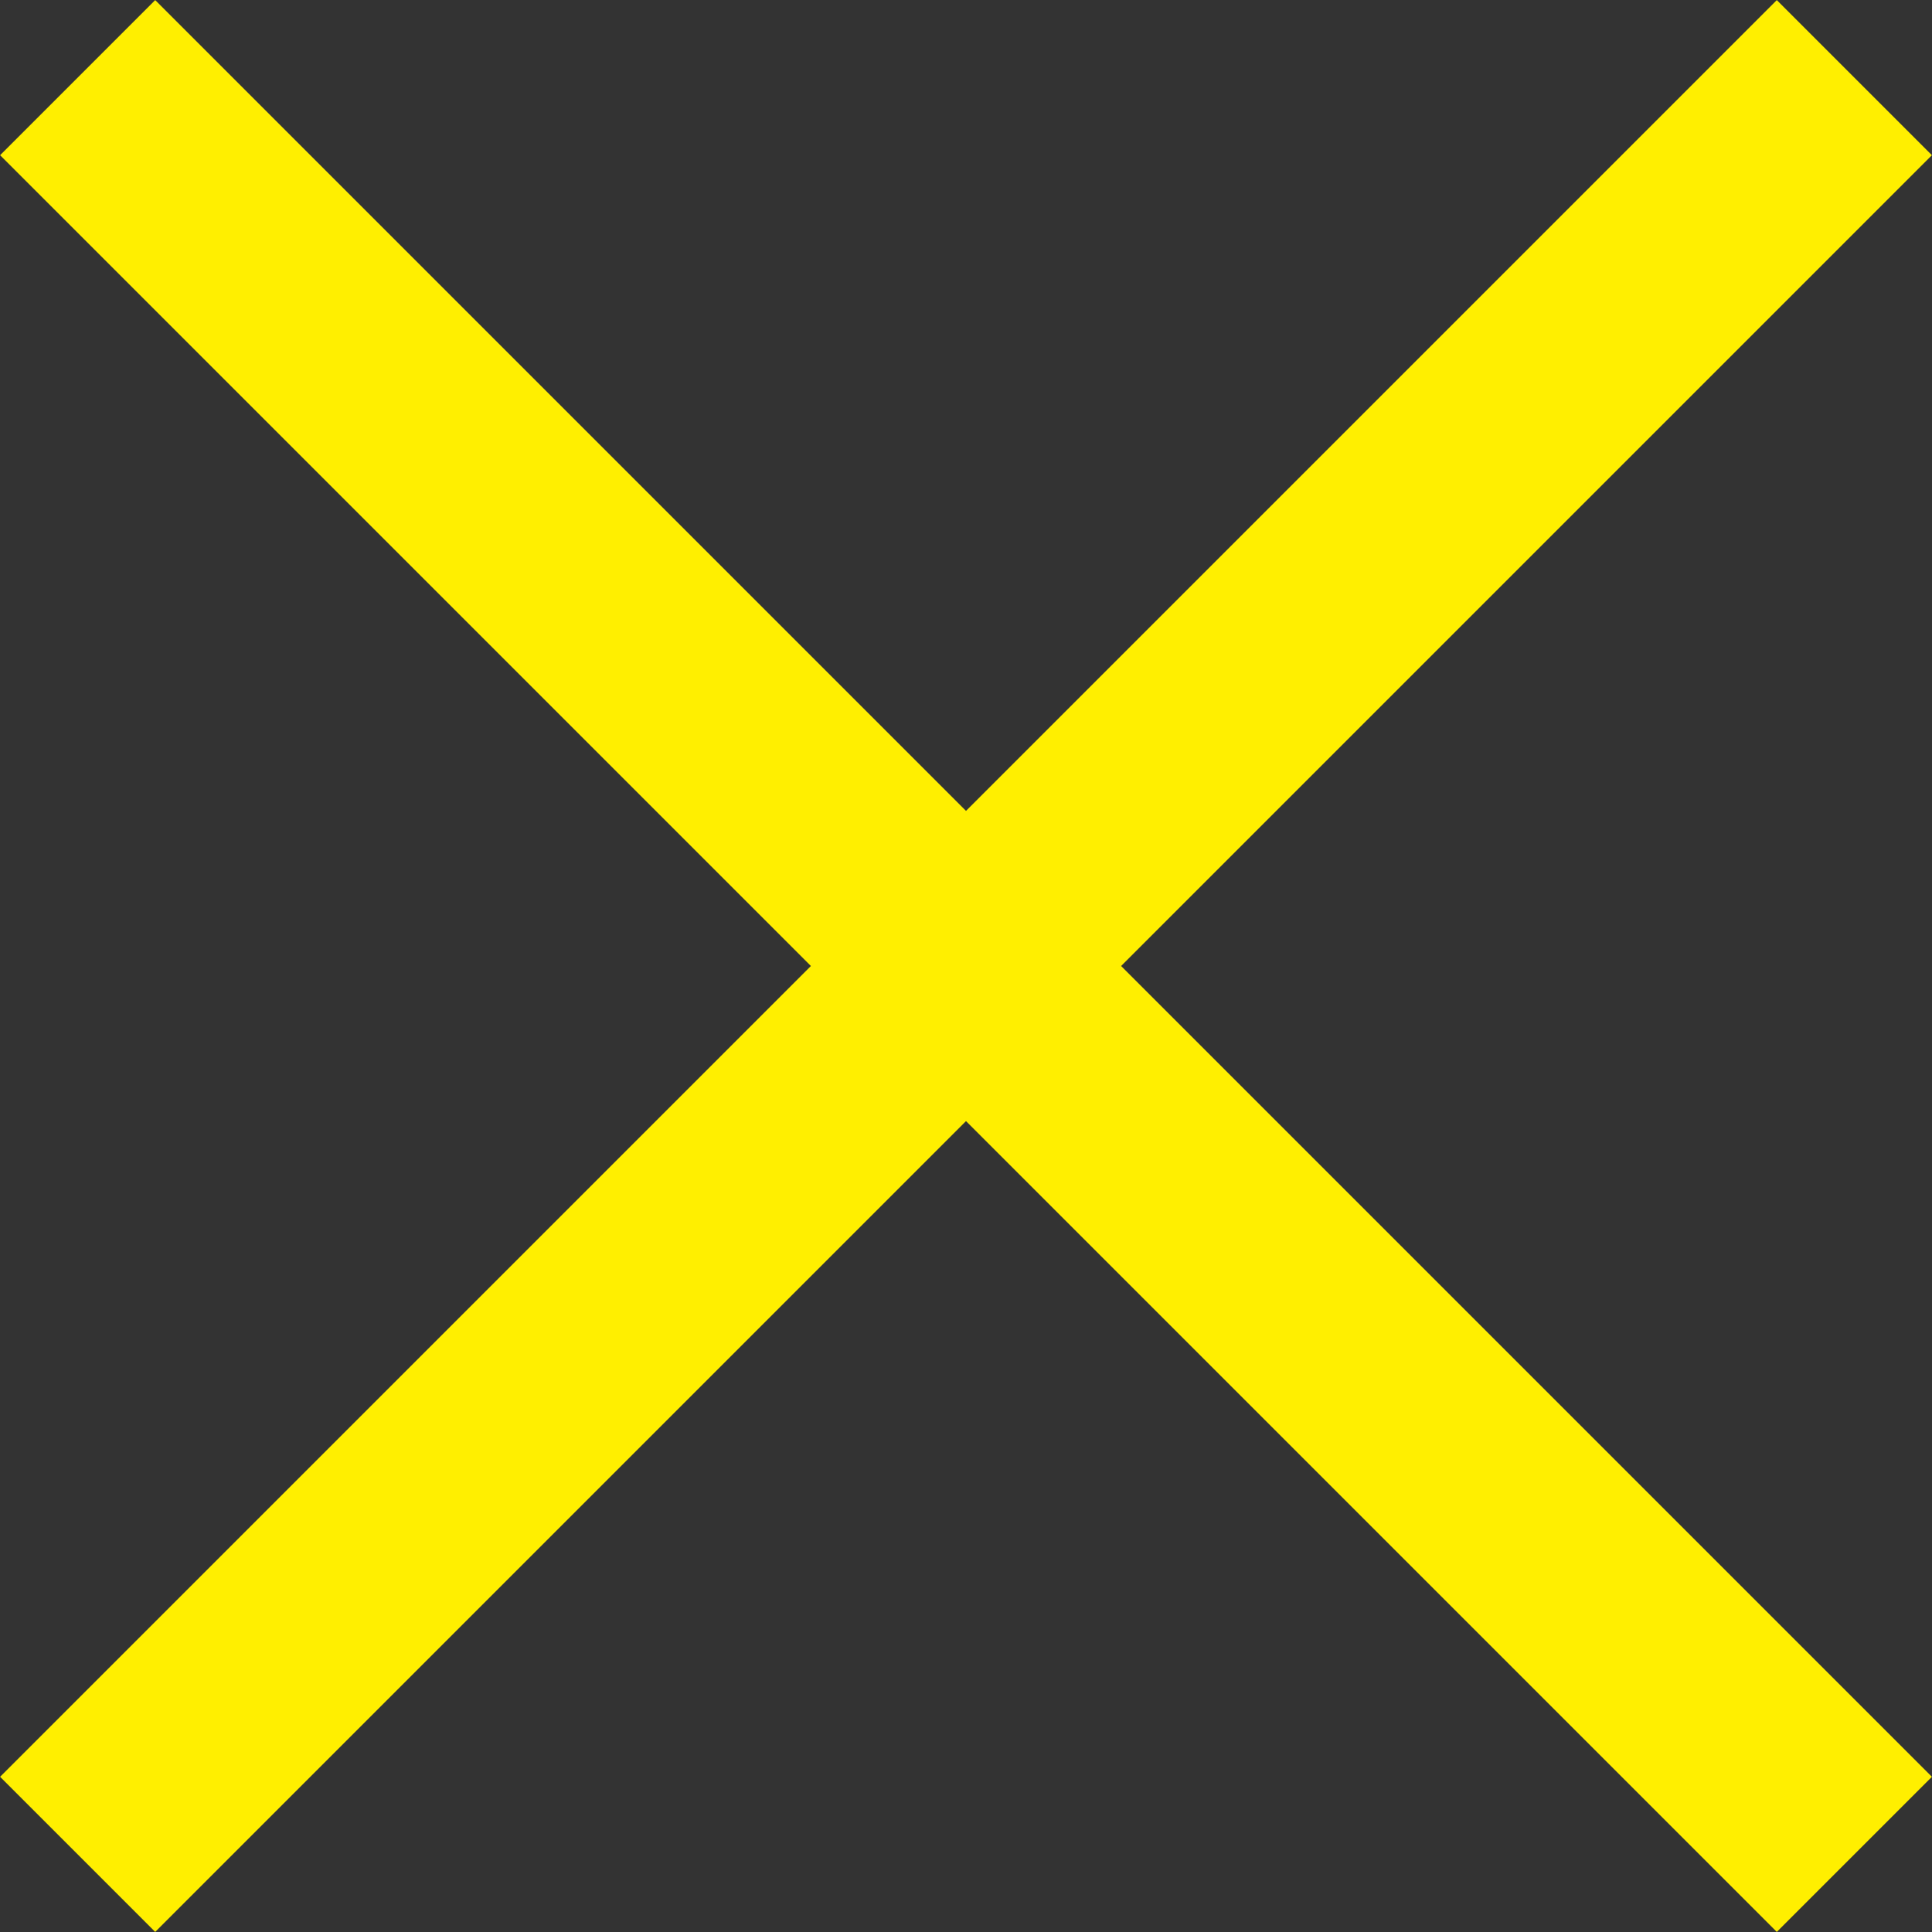 <svg xmlns="http://www.w3.org/2000/svg" viewBox="0 0 44.04 44.04"><rect x="0" y="0" width="44.04" height="44.04" fill="#333333" stroke="none"/><defs><style>.cls-1{fill:none;stroke:#ffef00;stroke-miterlimit:10;stroke-width:5px;}</style></defs><title>Hover-X</title><g id="Layer_2" data-name="Layer 2"><g id="Hover_elements" data-name="Hover elements"><line class="cls-1" x1="1.77" y1="1.77" x2="42.27" y2="42.27"/><line class="cls-1" x1="1.77" y1="42.27" x2="42.27" y2="1.77"/></g></g></svg>